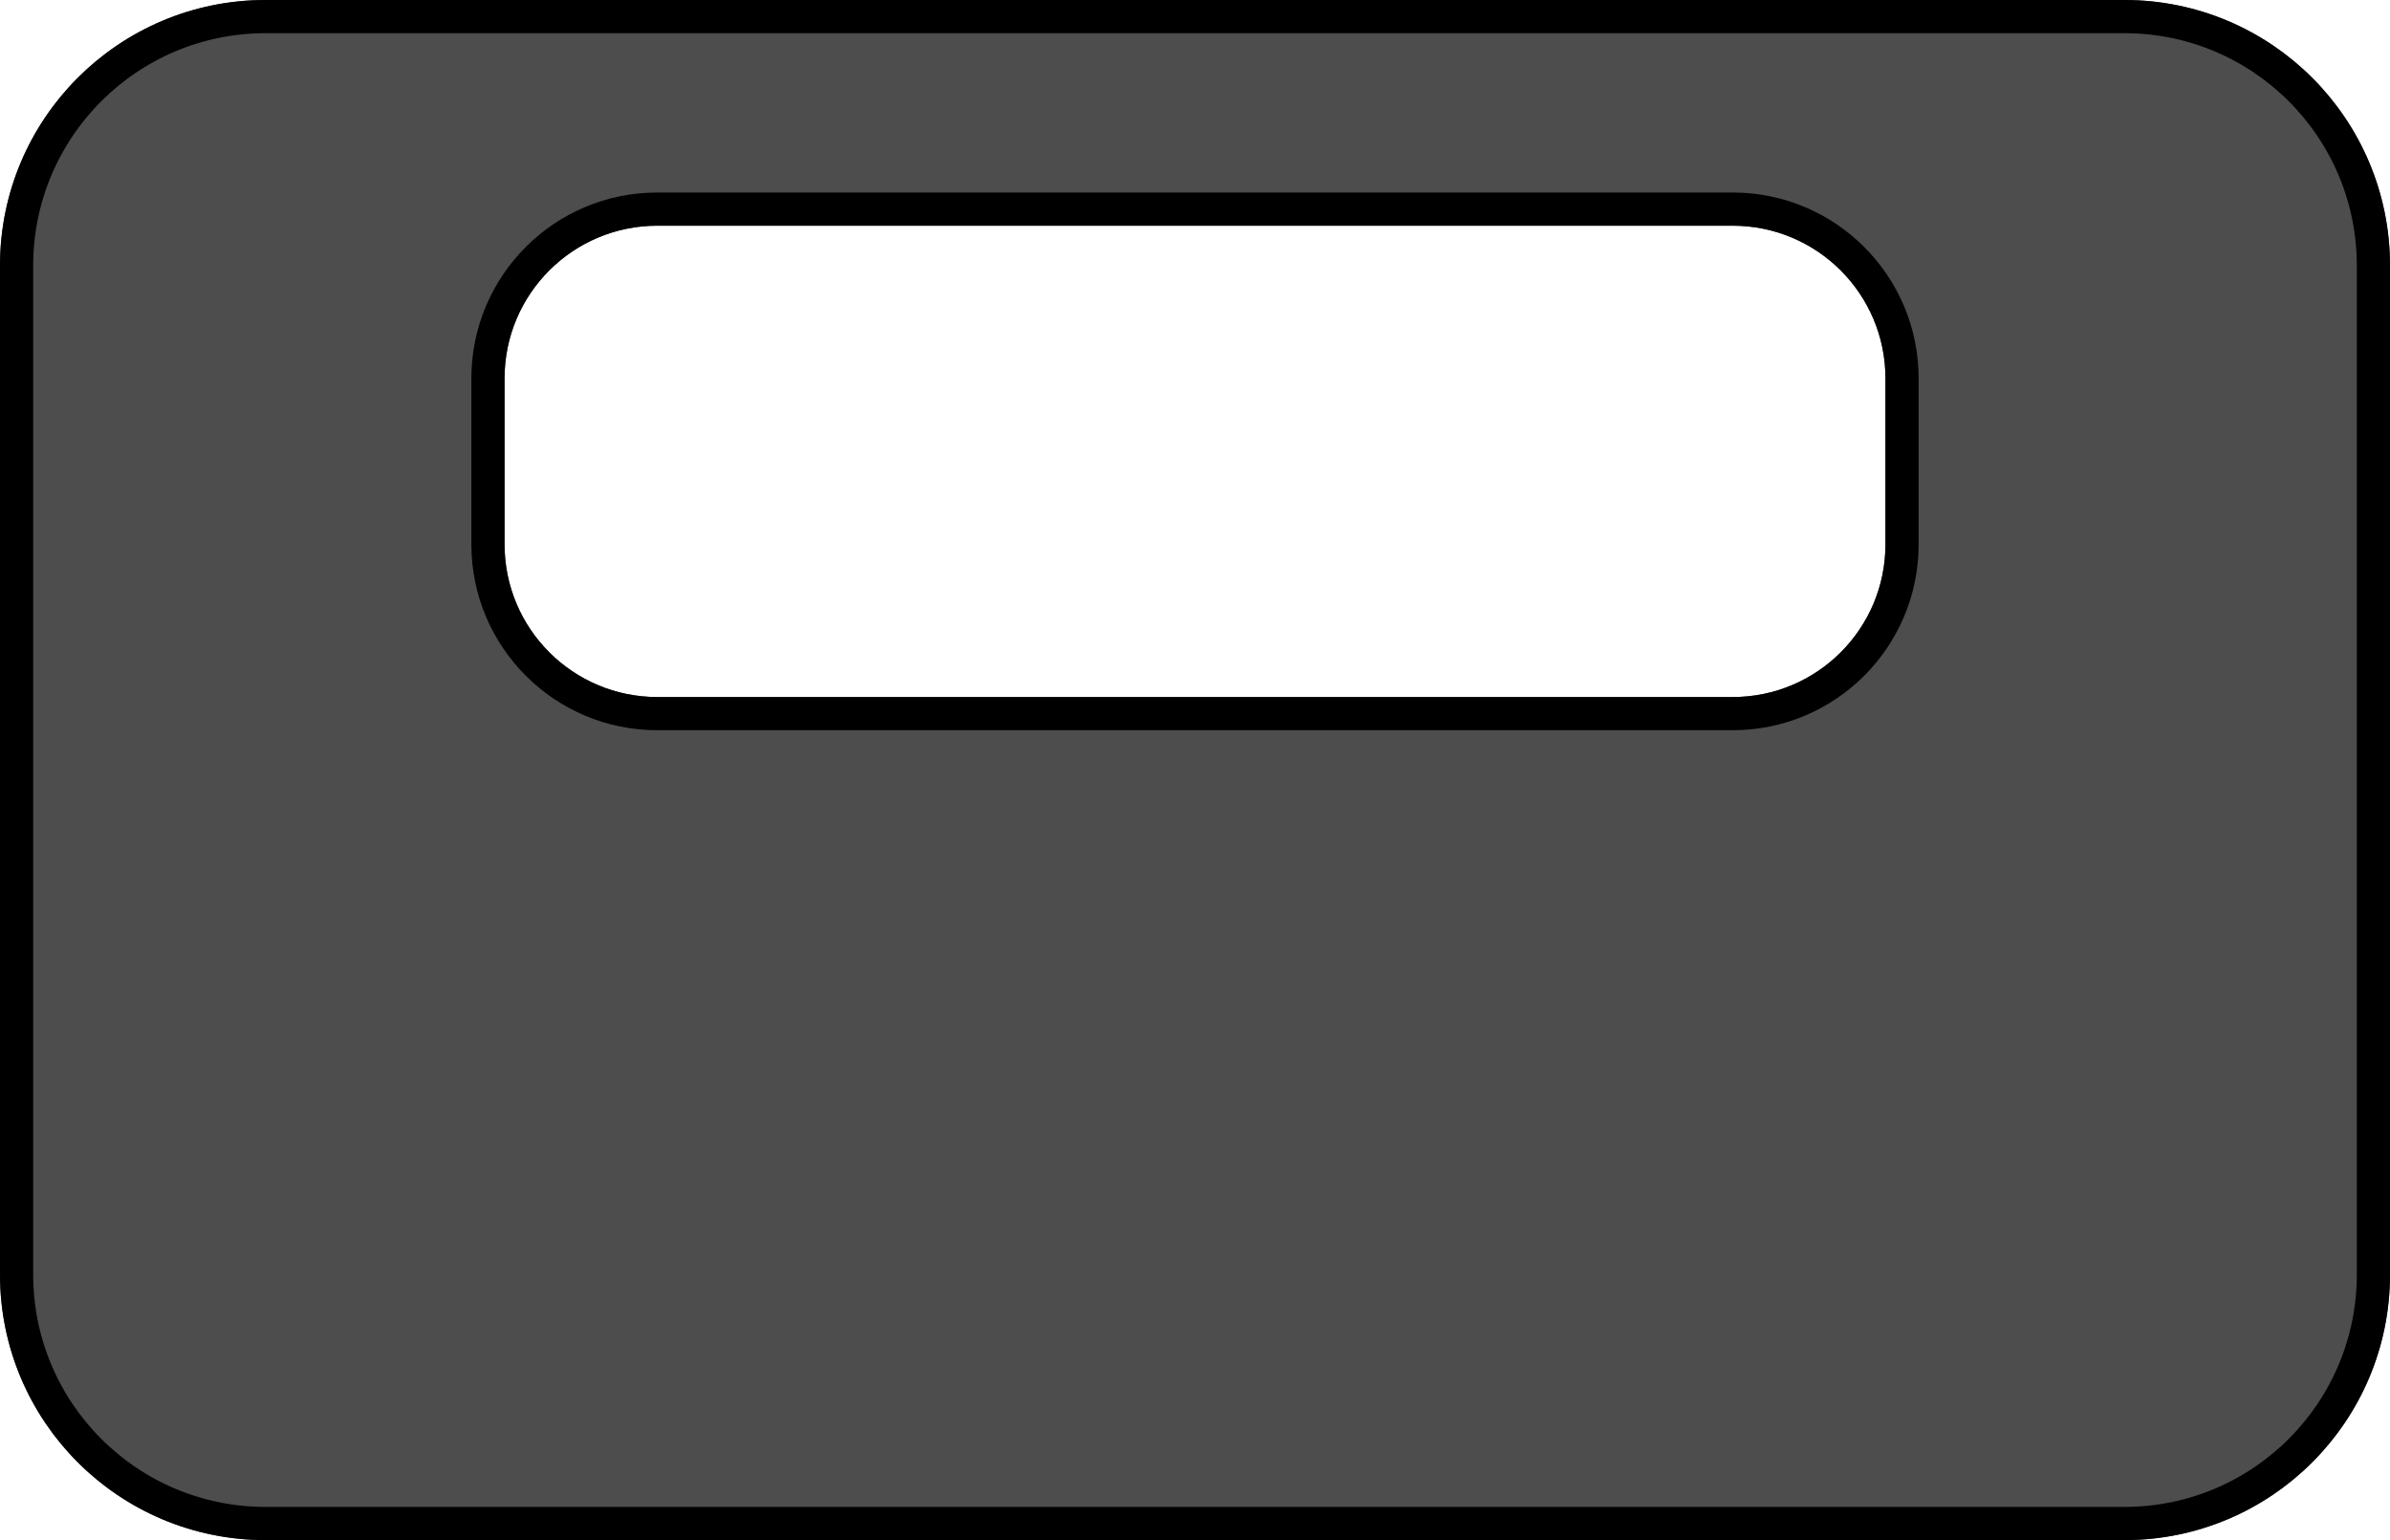 <?xml version="1.0" encoding="UTF-8"?>
<svg width="360px" height="232px" viewBox="0 0 360 232" version="1.1" xmlns="http://www.w3.org/2000/svg" xmlns:xlink="http://www.w3.org/1999/xlink">
    <!-- Generator: sketchtool 43.2 (39069) - http://www.bohemiancoding.com/sketch -->
    <title>10lbRuckplate</title>
    <desc>Created with sketchtool.</desc>
    <defs>
        <path d="M0,39.998 C0,17.908 17.914,0 39.999,0 L320.001,0 C342.092,0 360,17.915 360,39.998 L360,192.002 C360,214.092 342.086,232 320.001,232 L39.999,232 C17.908,232 0,214.085 0,192.002 L0,39.998 Z M76,57.003 L76,81.997 C76,94.695 86.299,105 99.004,105 L260.996,105 C273.703,105 284,94.701 284,81.997 L284,57.003 C284,44.305 273.701,34 260.996,34 L99.004,34 C86.297,34 76,44.299 76,57.003 Z" id="path-1"></path>
    </defs>
    <g id="Page-1" stroke="none" stroke-width="1" fill="none" fill-rule="evenodd">
        <g id="10lbRuckplate">
            <g id="Combined-Shape">
                <use fill="#4D4D4D" fill-rule="evenodd" xlink:href="#path-1"></use>
                <path stroke="#000000" stroke-width="5" d="M2.5,39.998 C2.5,19.29 19.293,2.5 39.999,2.5 L320.001,2.5 C340.708,2.5 357.5,19.293 357.5,39.998 L357.5,192.002 C357.5,212.71 340.707,229.5 320.001,229.5 L39.999,229.5 C19.292,229.5 2.5,212.707 2.5,192.002 L2.5,39.998 Z M73.5,57.003 L73.5,81.997 C73.5,96.078 84.921,107.5 99.004,107.5 L260.996,107.5 C275.083,107.5 286.5,96.083 286.5,81.997 L286.5,57.003 C286.5,42.922 275.079,31.5 260.996,31.5 L99.004,31.5 C84.917,31.5 73.5,42.917 73.5,57.003 Z"></path>
            </g>
        </g>
    </g>
</svg>